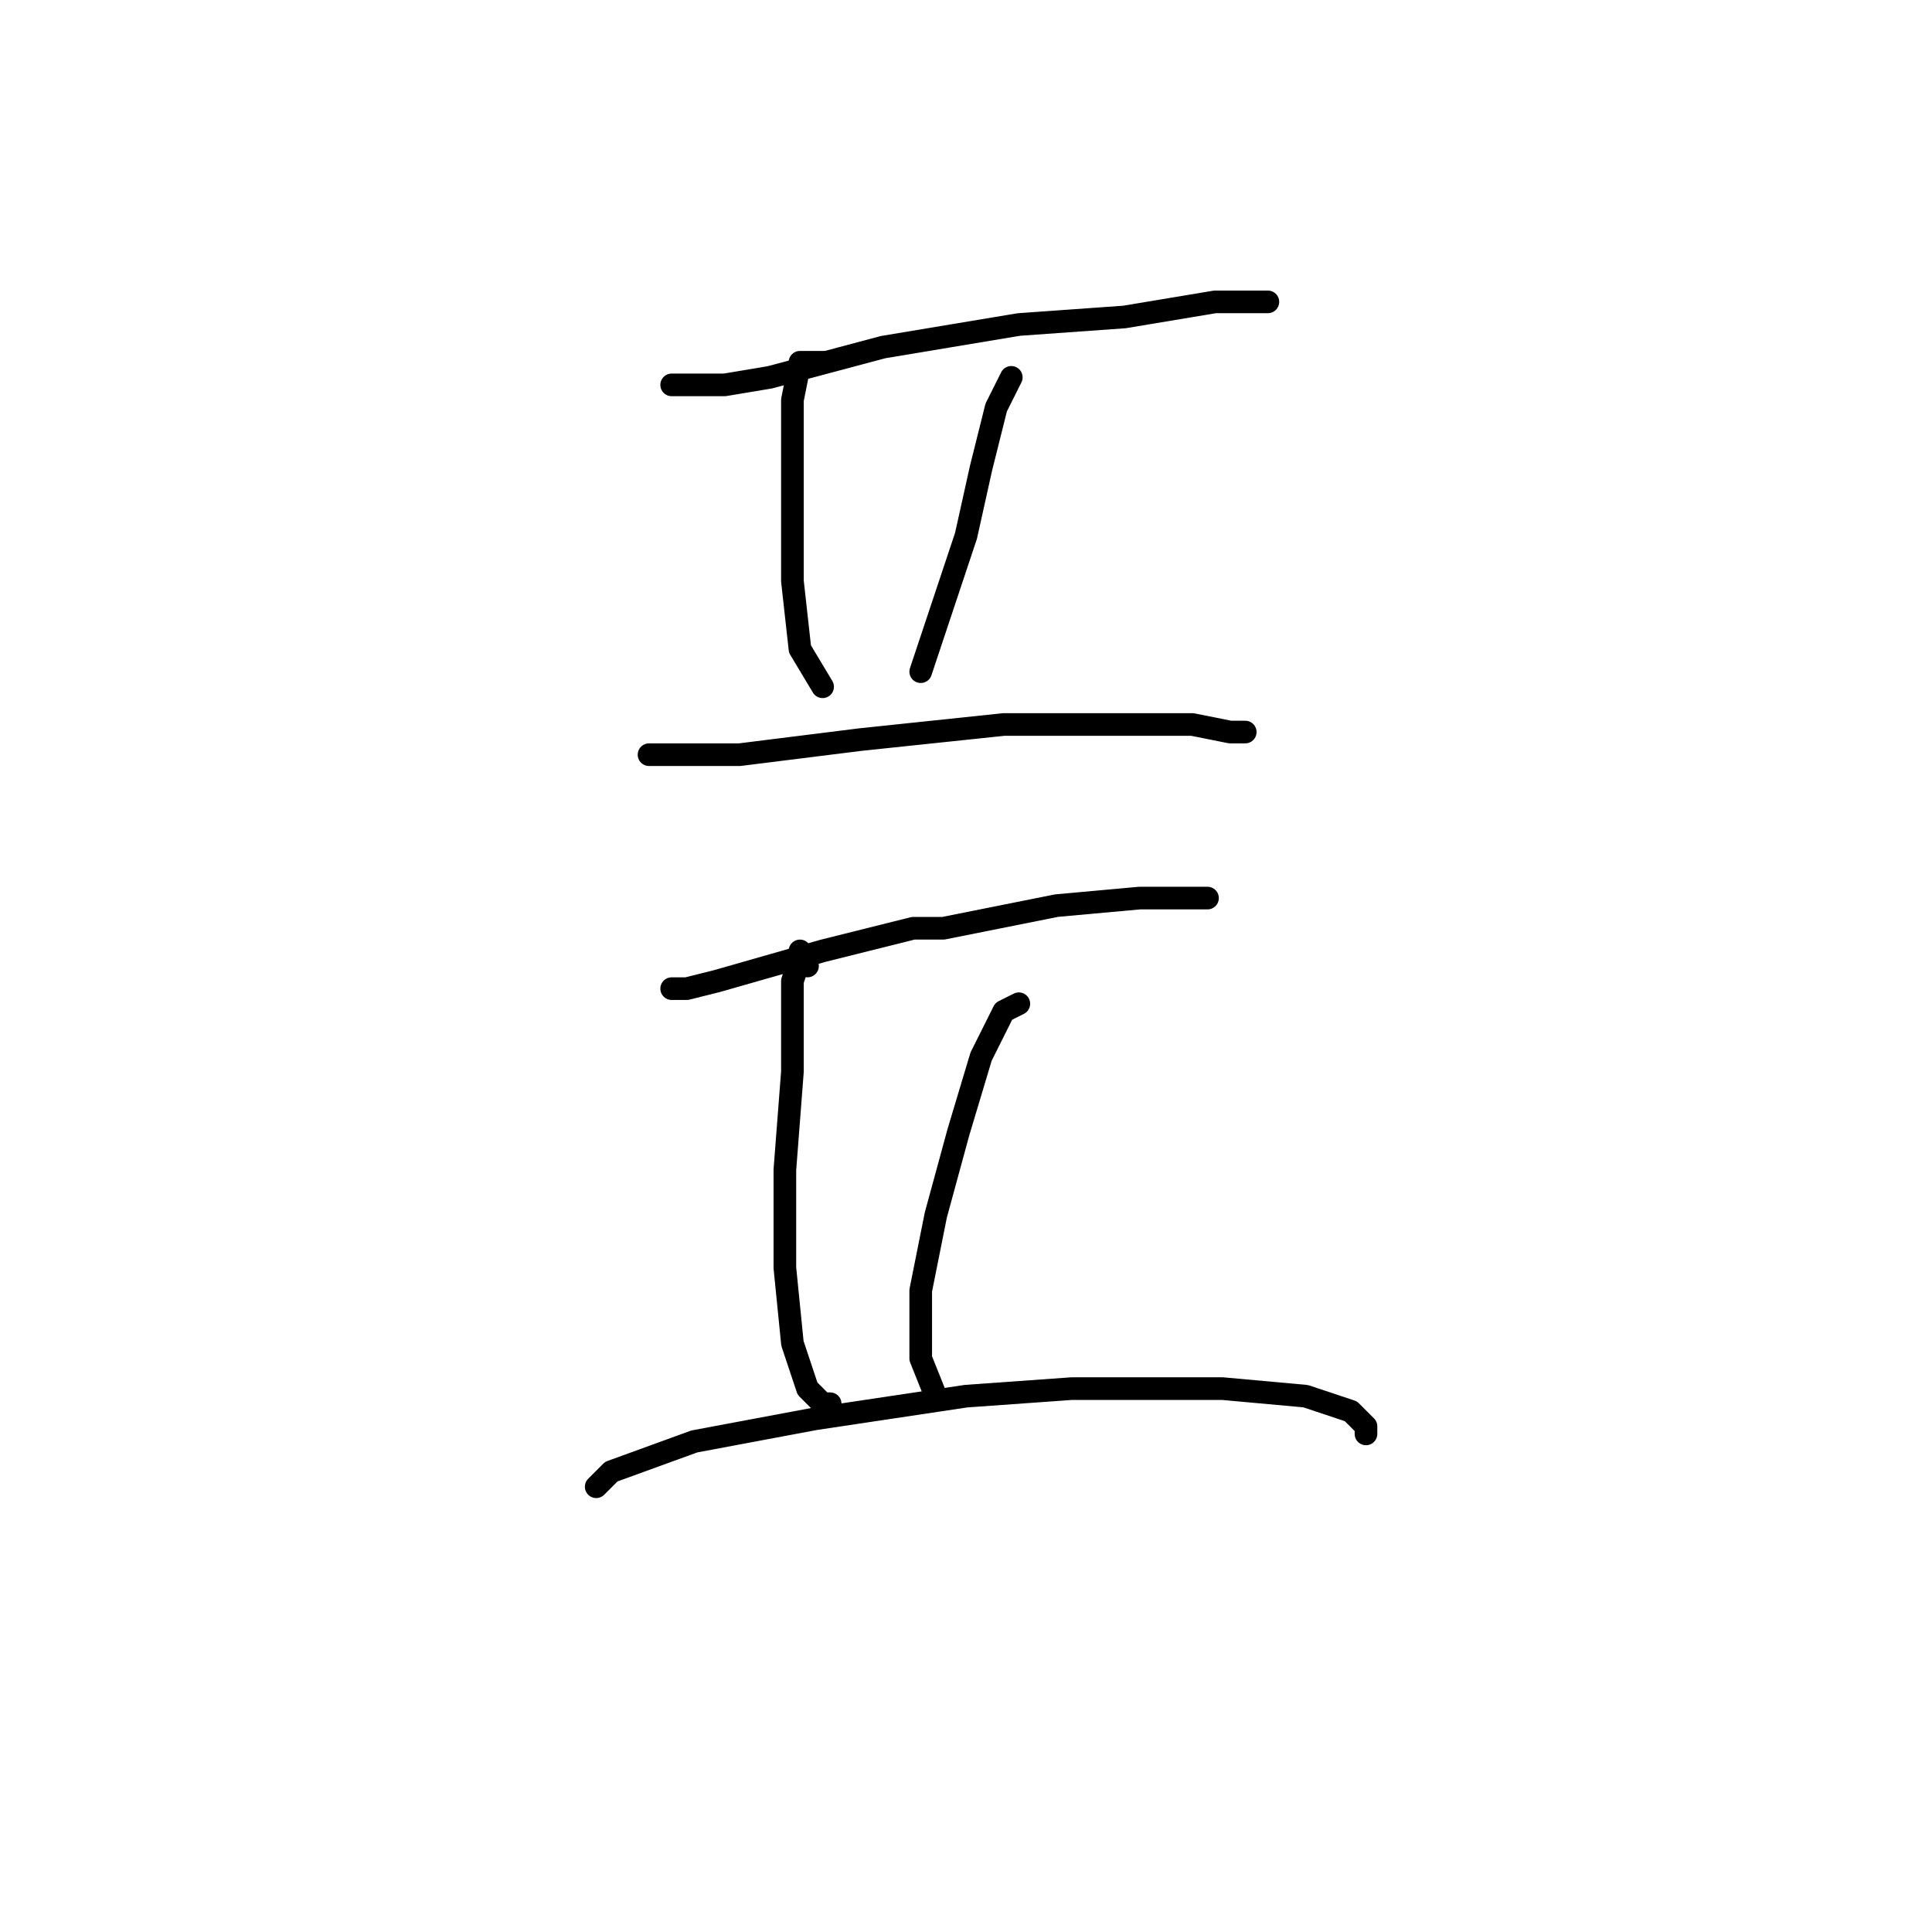 <?xml version="1.0" standalone="no"?>
    <svg width="256" height="256" xmlns="http://www.w3.org/2000/svg" version="1.1">
    <polyline stroke="black" stroke-width="3" stroke-linecap="round" fill="transparent" stroke-linejoin="round" points="89 51 90 51 96 51 102 50 117 46 135 43 149 42 161 40 168 40 168 40 " />
        <polyline stroke="black" stroke-width="3" stroke-linecap="round" fill="transparent" stroke-linejoin="round" points="109 48 108 48 106 48 105 53 105 56 105 63 105 77 106 86 109 91 109 91 " />
        <polyline stroke="black" stroke-width="3" stroke-linecap="round" fill="transparent" stroke-linejoin="round" points="134 50 133 52 132 54 130 62 128 71 125 80 123 86 122 89 122 89 " />
        <polyline stroke="black" stroke-width="3" stroke-linecap="round" fill="transparent" stroke-linejoin="round" points="86 100 89 100 98 100 114 98 133 96 148 96 158 96 163 97 165 97 165 97 " />
        <polyline stroke="black" stroke-width="3" stroke-linecap="round" fill="transparent" stroke-linejoin="round" points="89 131 91 131 95 130 109 126 121 123 125 123 140 120 151 119 159 119 160 119 160 119 " />
        <polyline stroke="black" stroke-width="3" stroke-linecap="round" fill="transparent" stroke-linejoin="round" points="107 128 106 126 106 127 105 130 105 132 105 142 104 155 104 168 105 178 107 184 109 186 110 186 110 186 " />
        <polyline stroke="black" stroke-width="3" stroke-linecap="round" fill="transparent" stroke-linejoin="round" points="135 133 133 134 130 140 127 150 124 161 122 171 122 180 124 185 124 185 " />
        <polyline stroke="black" stroke-width="3" stroke-linecap="round" fill="transparent" stroke-linejoin="round" points="79 197 81 195 92 191 108 188 128 185 142 184 162 184 173 185 179 187 181 189 181 190 181 190 " />
        </svg>